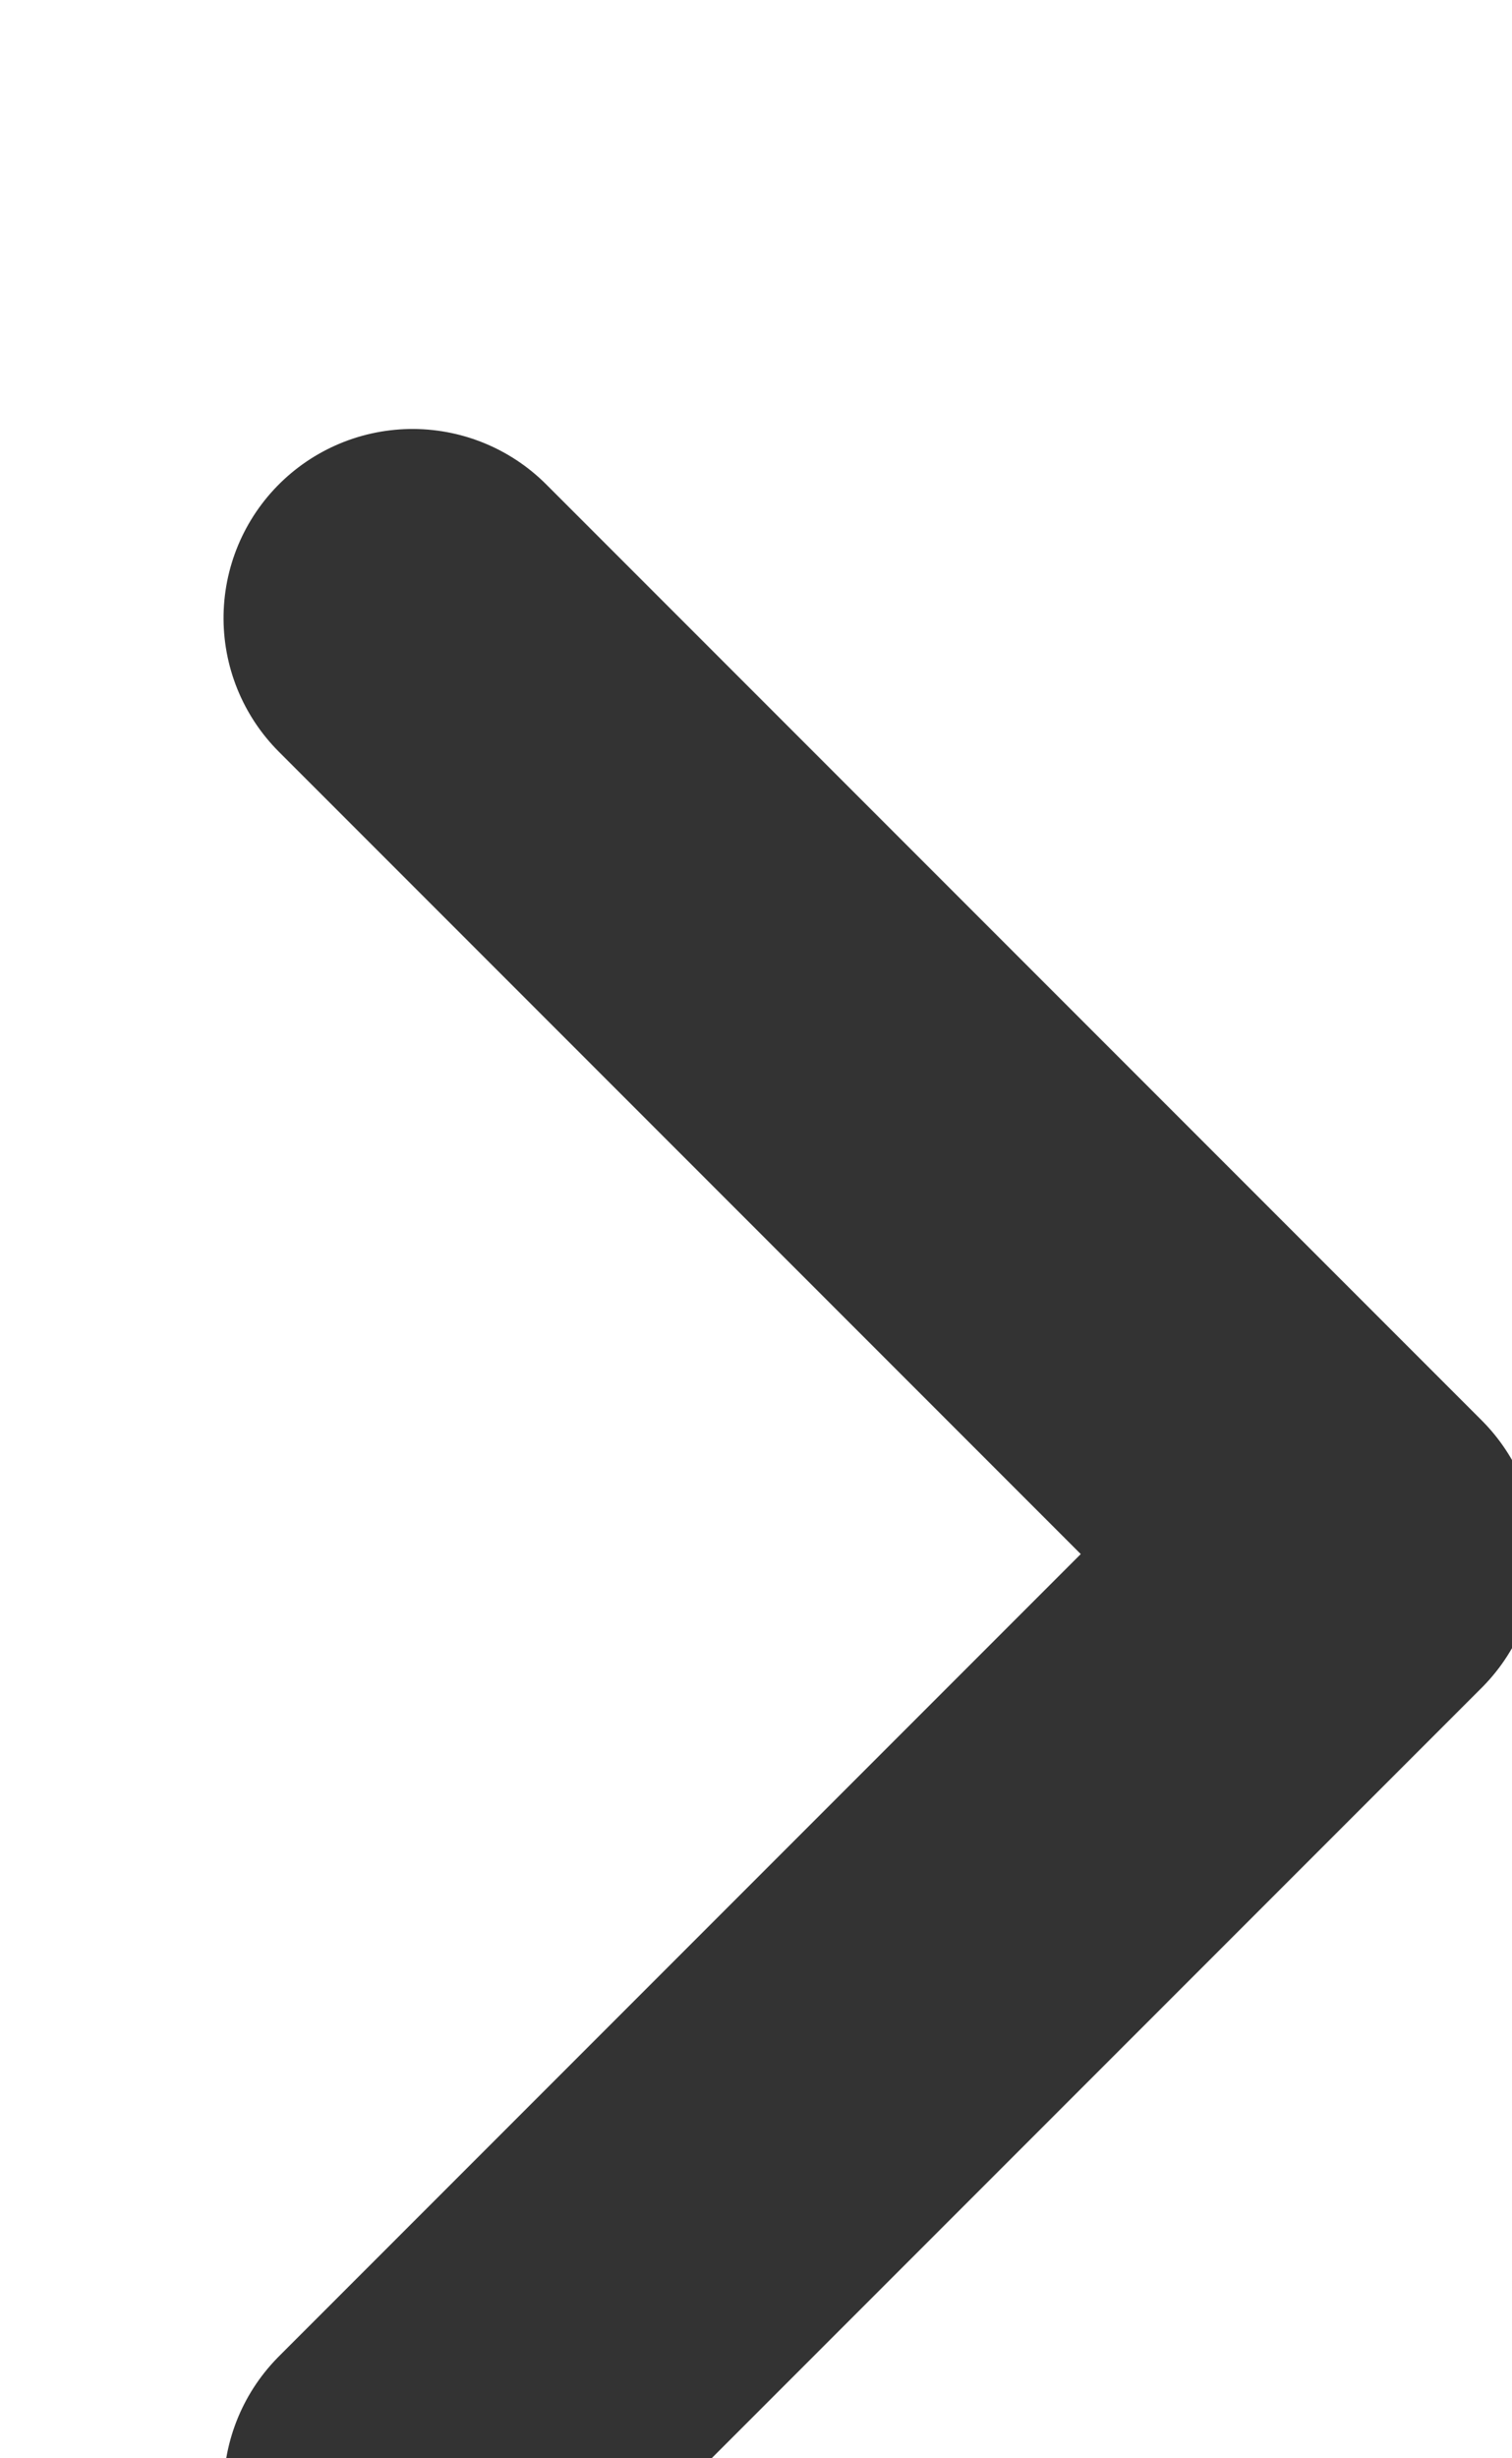 <svg xmlns="http://www.w3.org/2000/svg" width="8" height="13" viewBox="0 0 8 13"><g><g transform="rotate(315 4 6.5)"><path fill="none" stroke="#333" stroke-linecap="round" stroke-linejoin="round" stroke-miterlimit="20" stroke-width="2" d="M5 2.93v7h-7v0"/></g></g></svg>